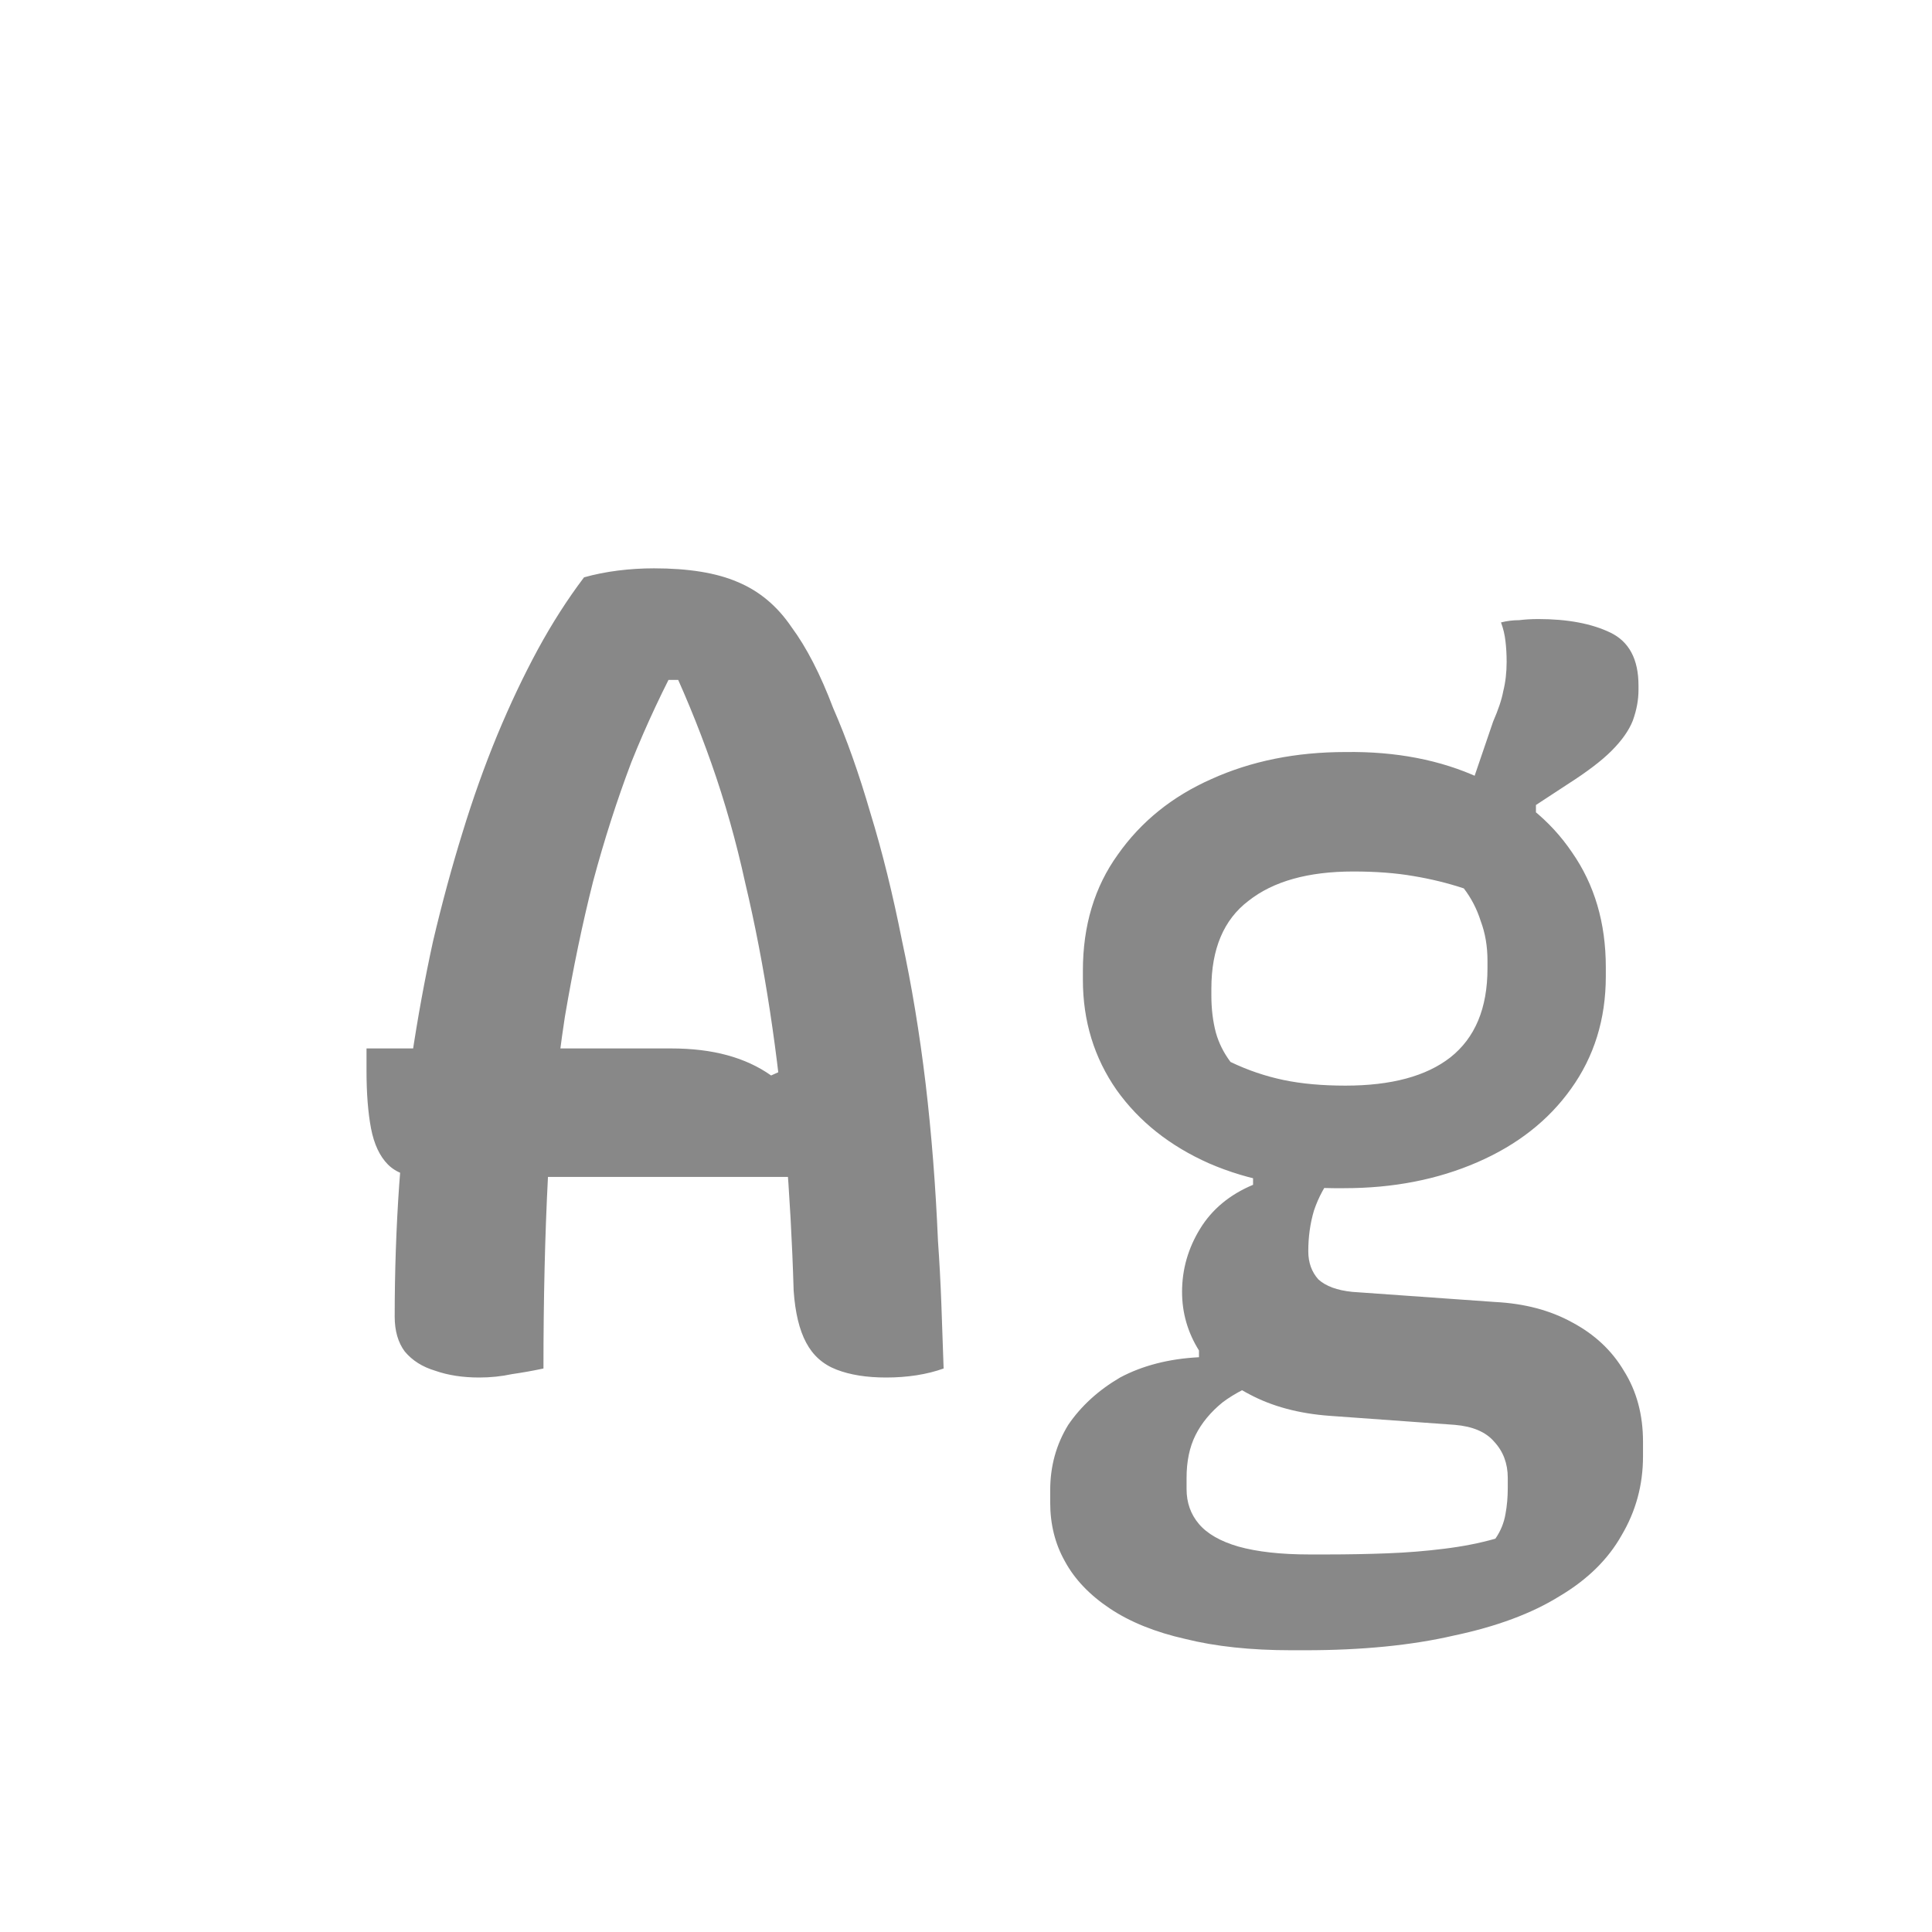<svg width="24" height="24" viewBox="0 0 24 24" fill="none" xmlns="http://www.w3.org/2000/svg">
<path d="M4.553 13.024H8.333C8.595 13.024 8.828 13.052 9.033 13.108C9.239 13.164 9.421 13.248 9.579 13.36L10.014 13.164V13.836V14.62H5.253C5.067 14.62 4.922 14.569 4.819 14.466C4.717 14.363 4.647 14.214 4.609 14.018C4.572 13.822 4.553 13.584 4.553 13.304V13.024ZM6.751 17C6.621 17.028 6.49 17.051 6.359 17.07C6.229 17.098 6.093 17.112 5.953 17.112C5.748 17.112 5.566 17.084 5.407 17.028C5.249 16.981 5.123 16.902 5.029 16.79C4.945 16.678 4.903 16.533 4.903 16.356C4.903 15.796 4.922 15.25 4.959 14.718C4.997 14.177 5.048 13.654 5.113 13.15C5.188 12.646 5.277 12.161 5.379 11.694C5.491 11.218 5.613 10.77 5.743 10.35C5.874 9.921 6.019 9.515 6.177 9.132C6.336 8.749 6.504 8.395 6.681 8.068C6.859 7.741 7.05 7.443 7.255 7.172C7.386 7.135 7.526 7.107 7.675 7.088C7.825 7.069 7.974 7.06 8.123 7.06C8.553 7.06 8.898 7.116 9.159 7.228C9.43 7.34 9.654 7.527 9.831 7.788C10.018 8.04 10.191 8.376 10.35 8.796C10.518 9.179 10.671 9.613 10.812 10.098C10.961 10.583 11.091 11.111 11.204 11.68C11.325 12.24 11.423 12.833 11.498 13.458C11.572 14.083 11.623 14.737 11.652 15.418C11.67 15.67 11.684 15.931 11.694 16.202C11.703 16.463 11.712 16.729 11.722 17C11.619 17.037 11.507 17.065 11.386 17.084C11.264 17.103 11.138 17.112 11.008 17.112C10.765 17.112 10.559 17.079 10.392 17.014C10.223 16.949 10.098 16.837 10.014 16.678C9.929 16.519 9.878 16.305 9.859 16.034C9.841 15.427 9.808 14.835 9.761 14.256C9.715 13.677 9.649 13.113 9.565 12.562C9.481 12.011 9.379 11.479 9.257 10.966C9.145 10.453 9.005 9.958 8.837 9.482C8.669 9.006 8.478 8.544 8.263 8.096L8.753 8.446H7.969L8.487 8.096C8.245 8.544 8.03 9.001 7.843 9.468C7.666 9.935 7.507 10.429 7.367 10.952C7.237 11.465 7.12 12.025 7.017 12.632C6.924 13.239 6.854 13.901 6.807 14.62C6.77 15.339 6.751 16.132 6.751 17ZM18.142 10.154L18.548 8.964C18.613 8.815 18.655 8.689 18.674 8.586C18.702 8.474 18.716 8.353 18.716 8.222C18.716 8.129 18.711 8.045 18.702 7.97C18.693 7.886 18.674 7.807 18.646 7.732C18.721 7.713 18.795 7.704 18.87 7.704C18.945 7.695 19.024 7.69 19.108 7.69C19.472 7.69 19.771 7.746 20.004 7.858C20.237 7.97 20.354 8.189 20.354 8.516V8.572C20.354 8.693 20.331 8.819 20.284 8.95C20.237 9.071 20.149 9.197 20.018 9.328C19.897 9.449 19.719 9.585 19.486 9.734L19.08 10V10.35L18.142 10.154ZM16.714 9.342C17.339 9.333 17.895 9.44 18.38 9.664C18.875 9.879 19.257 10.187 19.528 10.588C19.808 10.989 19.948 11.465 19.948 12.016V12.128C19.948 12.66 19.803 13.127 19.514 13.528C19.234 13.92 18.847 14.223 18.352 14.438C17.857 14.653 17.307 14.76 16.7 14.76C16.075 14.769 15.515 14.667 15.02 14.452C14.535 14.237 14.152 13.934 13.872 13.542C13.592 13.141 13.452 12.683 13.452 12.17V12.058C13.452 11.498 13.597 11.017 13.886 10.616C14.175 10.205 14.563 9.893 15.048 9.678C15.543 9.454 16.098 9.342 16.714 9.342ZM16.812 10.826C16.252 10.826 15.818 10.947 15.51 11.19C15.202 11.423 15.048 11.787 15.048 12.282V12.366C15.048 12.534 15.067 12.688 15.104 12.828C15.141 12.959 15.202 13.08 15.286 13.192C15.501 13.295 15.72 13.369 15.944 13.416C16.168 13.463 16.425 13.486 16.714 13.486C17.283 13.486 17.717 13.369 18.016 13.136C18.324 12.893 18.478 12.525 18.478 12.03V11.932C18.478 11.755 18.45 11.591 18.394 11.442C18.347 11.293 18.277 11.157 18.184 11.036C17.988 10.971 17.778 10.919 17.554 10.882C17.339 10.845 17.092 10.826 16.812 10.826ZM15.566 14.326L16.574 14.578C16.462 14.718 16.378 14.872 16.322 15.04C16.275 15.199 16.252 15.367 16.252 15.544C16.252 15.684 16.294 15.801 16.378 15.894C16.471 15.978 16.611 16.029 16.798 16.048L18.576 16.174C18.94 16.193 19.257 16.277 19.528 16.426C19.808 16.575 20.023 16.776 20.172 17.028C20.331 17.28 20.41 17.574 20.41 17.91V18.092C20.41 18.447 20.321 18.773 20.144 19.072C19.976 19.371 19.719 19.623 19.374 19.828C19.029 20.043 18.59 20.206 18.058 20.318C17.535 20.439 16.919 20.5 16.21 20.5H16.042C15.538 20.5 15.099 20.453 14.726 20.36C14.353 20.276 14.04 20.15 13.788 19.982C13.536 19.814 13.349 19.618 13.228 19.394C13.107 19.179 13.046 18.937 13.046 18.666V18.512C13.046 18.213 13.121 17.943 13.27 17.7C13.429 17.467 13.643 17.271 13.914 17.112C14.194 16.963 14.521 16.879 14.894 16.86V16.482L15.762 17.126C15.529 17.21 15.337 17.308 15.188 17.42C15.039 17.541 14.927 17.677 14.852 17.826C14.777 17.975 14.74 18.153 14.74 18.358V18.498C14.74 18.666 14.791 18.811 14.894 18.932C14.997 19.053 15.16 19.147 15.384 19.212C15.617 19.277 15.911 19.31 16.266 19.31H16.476C16.747 19.31 16.999 19.305 17.232 19.296C17.475 19.287 17.708 19.268 17.932 19.24C18.165 19.212 18.38 19.17 18.576 19.114C18.641 19.021 18.683 18.918 18.702 18.806C18.721 18.703 18.73 18.596 18.73 18.484V18.358C18.73 18.181 18.674 18.031 18.562 17.91C18.459 17.789 18.296 17.719 18.072 17.7L16.518 17.588C16.135 17.56 15.804 17.471 15.524 17.322C15.253 17.182 15.043 17 14.894 16.776C14.754 16.552 14.684 16.309 14.684 16.048C14.684 15.768 14.759 15.507 14.908 15.264C15.057 15.021 15.277 14.839 15.566 14.718V14.326Z" fill="#888888"/>
</svg>
